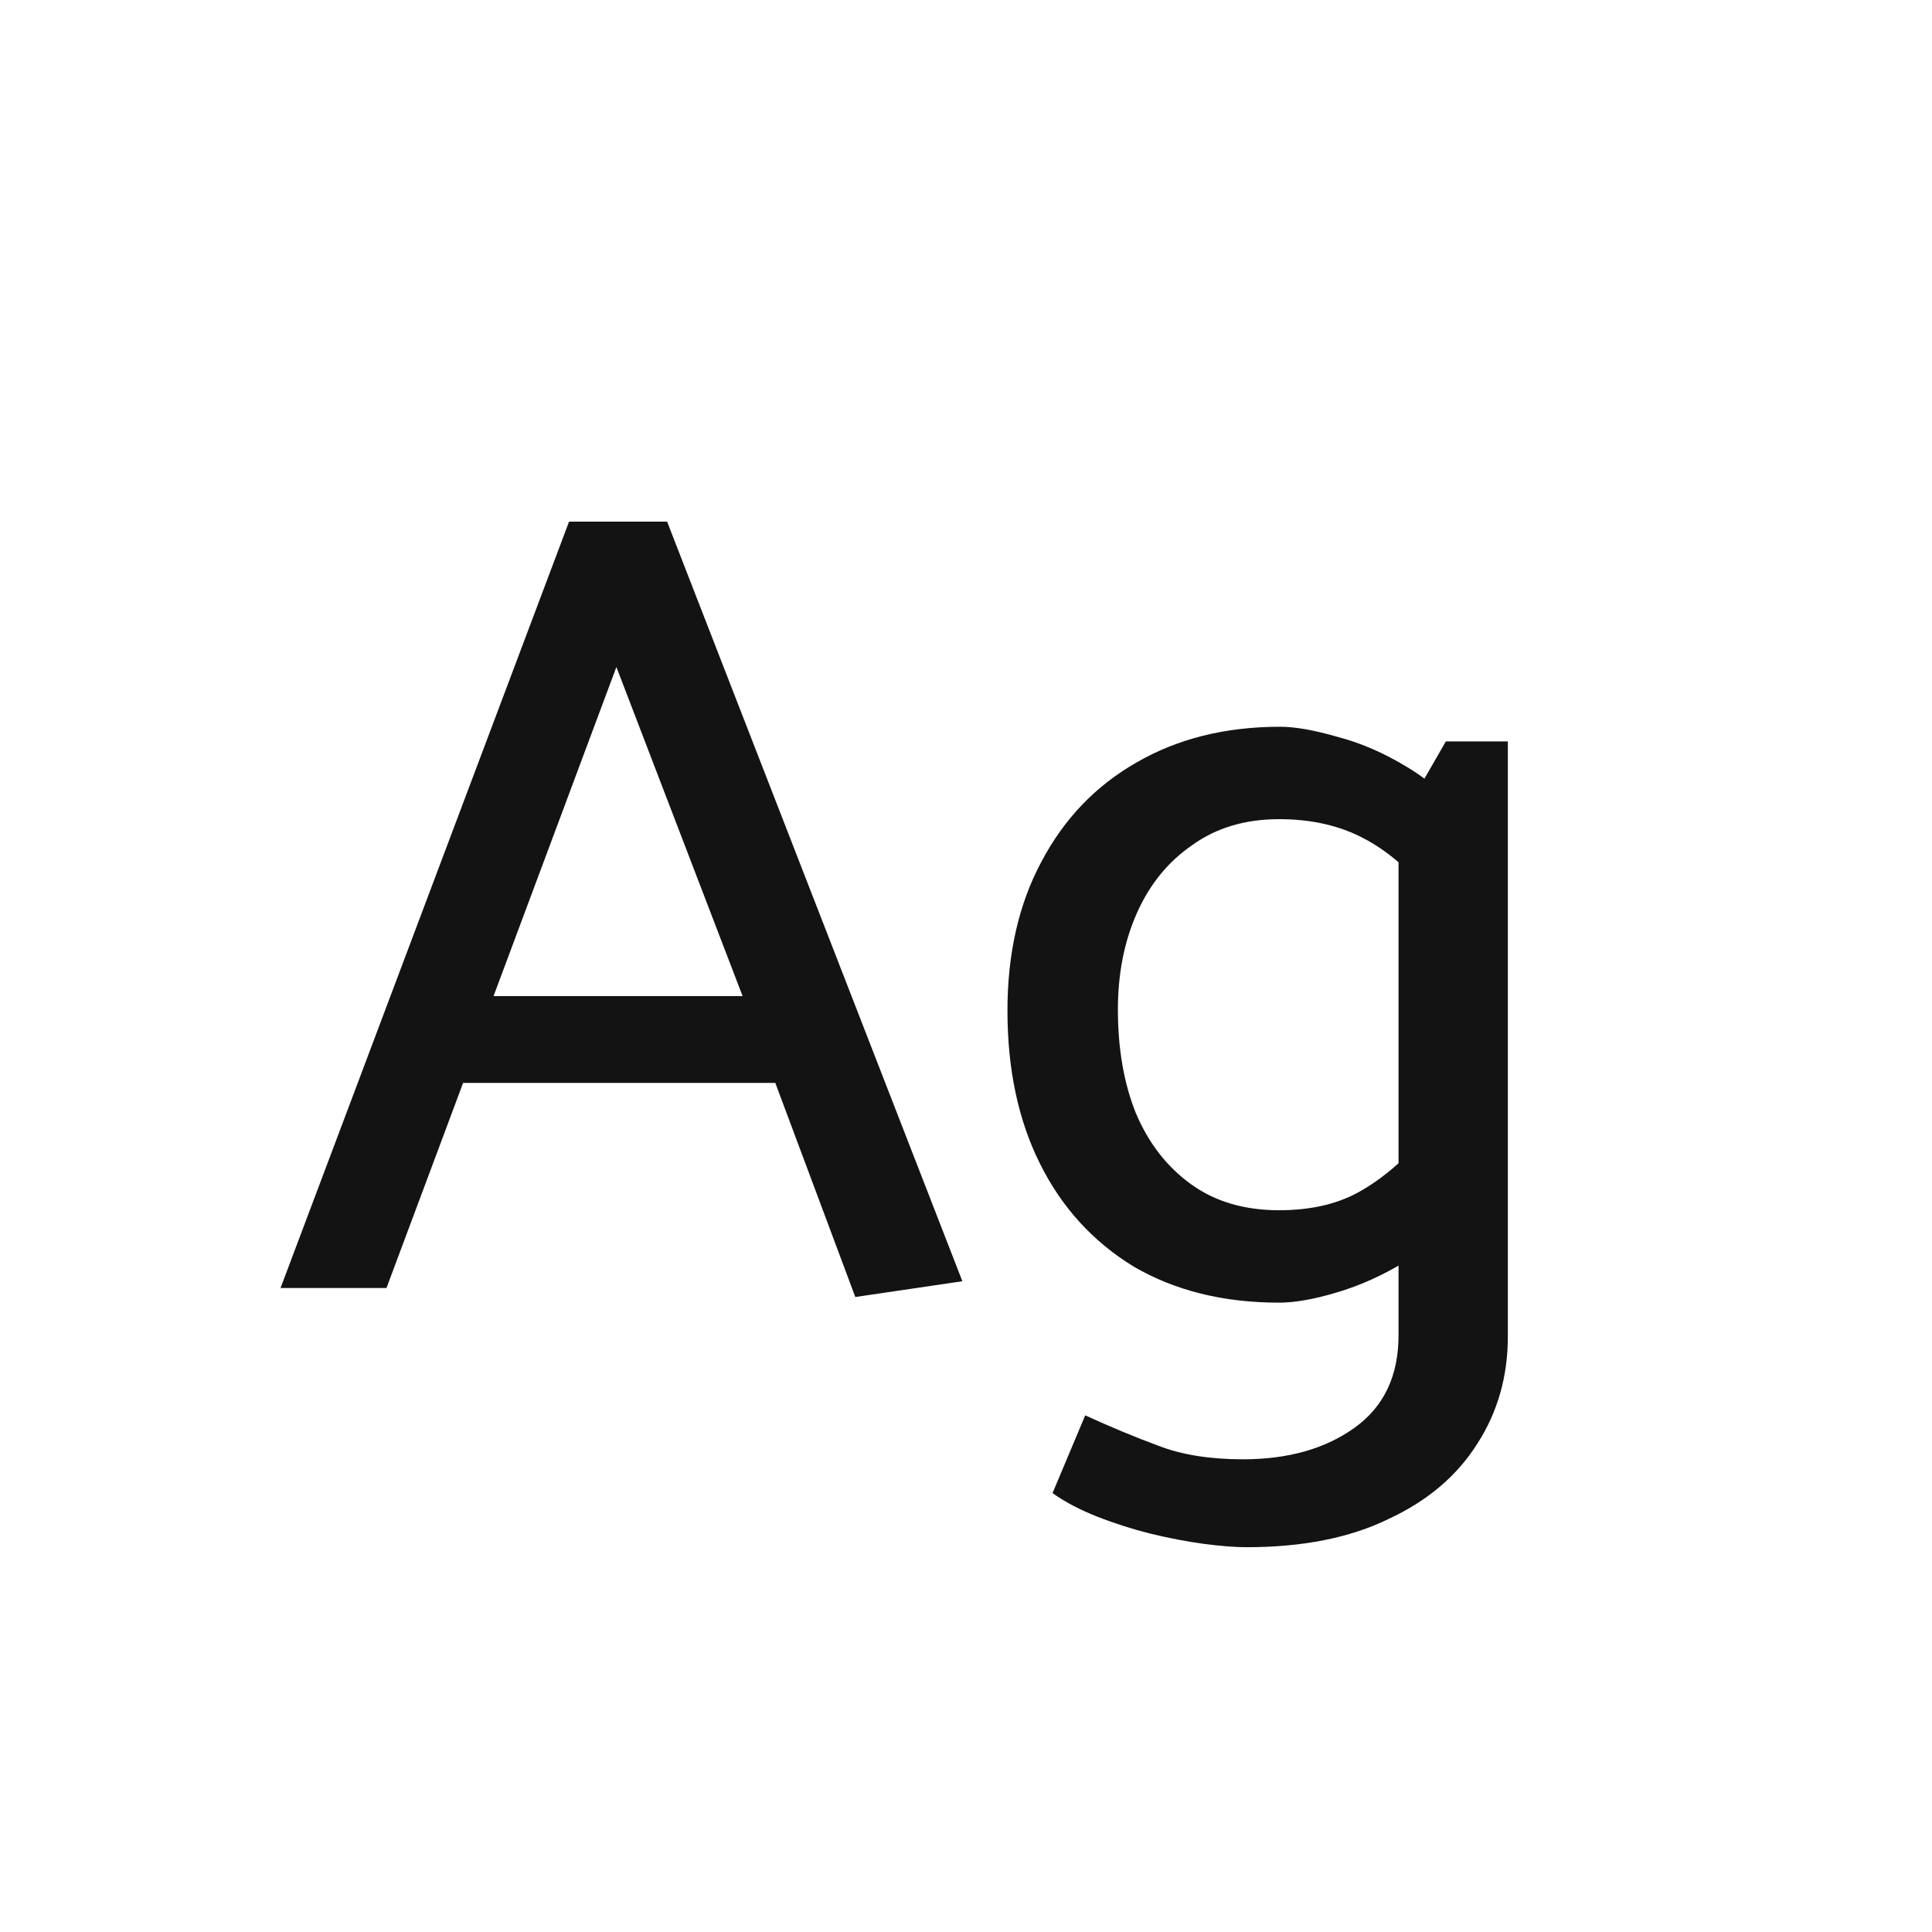 <svg width="24" height="24" viewBox="0 0 24 24" fill="none" xmlns="http://www.w3.org/2000/svg">
<path d="M9.225 12.374H6.131L7.657 8.286L9.225 12.374ZM7.069 6.48L3.485 16H4.801L5.753 13.452H9.631L10.625 16.112L11.955 15.916L8.287 6.48H7.069ZM18.731 9.21H17.961L17.373 10.232V16.588C17.373 17.092 17.191 17.475 16.827 17.736C16.463 17.997 16.001 18.128 15.441 18.128C15.03 18.128 14.68 18.072 14.391 17.96C14.111 17.857 13.807 17.731 13.481 17.582L13.075 18.548C13.233 18.66 13.42 18.758 13.635 18.842C13.849 18.926 14.069 18.996 14.293 19.052C14.526 19.108 14.745 19.15 14.951 19.178C15.165 19.206 15.343 19.22 15.483 19.22C16.183 19.22 16.771 19.103 17.247 18.87C17.732 18.646 18.101 18.333 18.353 17.932C18.605 17.54 18.731 17.097 18.731 16.602V9.21ZM17.793 14.012C17.503 14.357 17.214 14.614 16.925 14.782C16.645 14.95 16.299 15.034 15.889 15.034C15.459 15.034 15.095 14.927 14.797 14.712C14.498 14.497 14.269 14.203 14.111 13.83C13.961 13.457 13.887 13.027 13.887 12.542C13.887 12.094 13.966 11.693 14.125 11.338C14.283 10.983 14.512 10.703 14.811 10.498C15.109 10.283 15.469 10.176 15.889 10.176C16.29 10.176 16.64 10.255 16.939 10.414C17.247 10.573 17.545 10.834 17.835 11.198L18.227 10.246C18.031 9.947 17.783 9.709 17.485 9.532C17.195 9.355 16.906 9.229 16.617 9.154C16.327 9.07 16.089 9.028 15.903 9.028C15.221 9.028 14.624 9.177 14.111 9.476C13.607 9.765 13.215 10.176 12.935 10.708C12.655 11.231 12.515 11.847 12.515 12.556C12.515 13.284 12.65 13.919 12.921 14.46C13.191 15.001 13.579 15.426 14.083 15.734C14.596 16.033 15.198 16.182 15.889 16.182C16.085 16.182 16.323 16.14 16.603 16.056C16.892 15.972 17.181 15.841 17.471 15.664C17.76 15.477 18.003 15.249 18.199 14.978L17.793 14.012Z" fill="#131313"/>
</svg>
